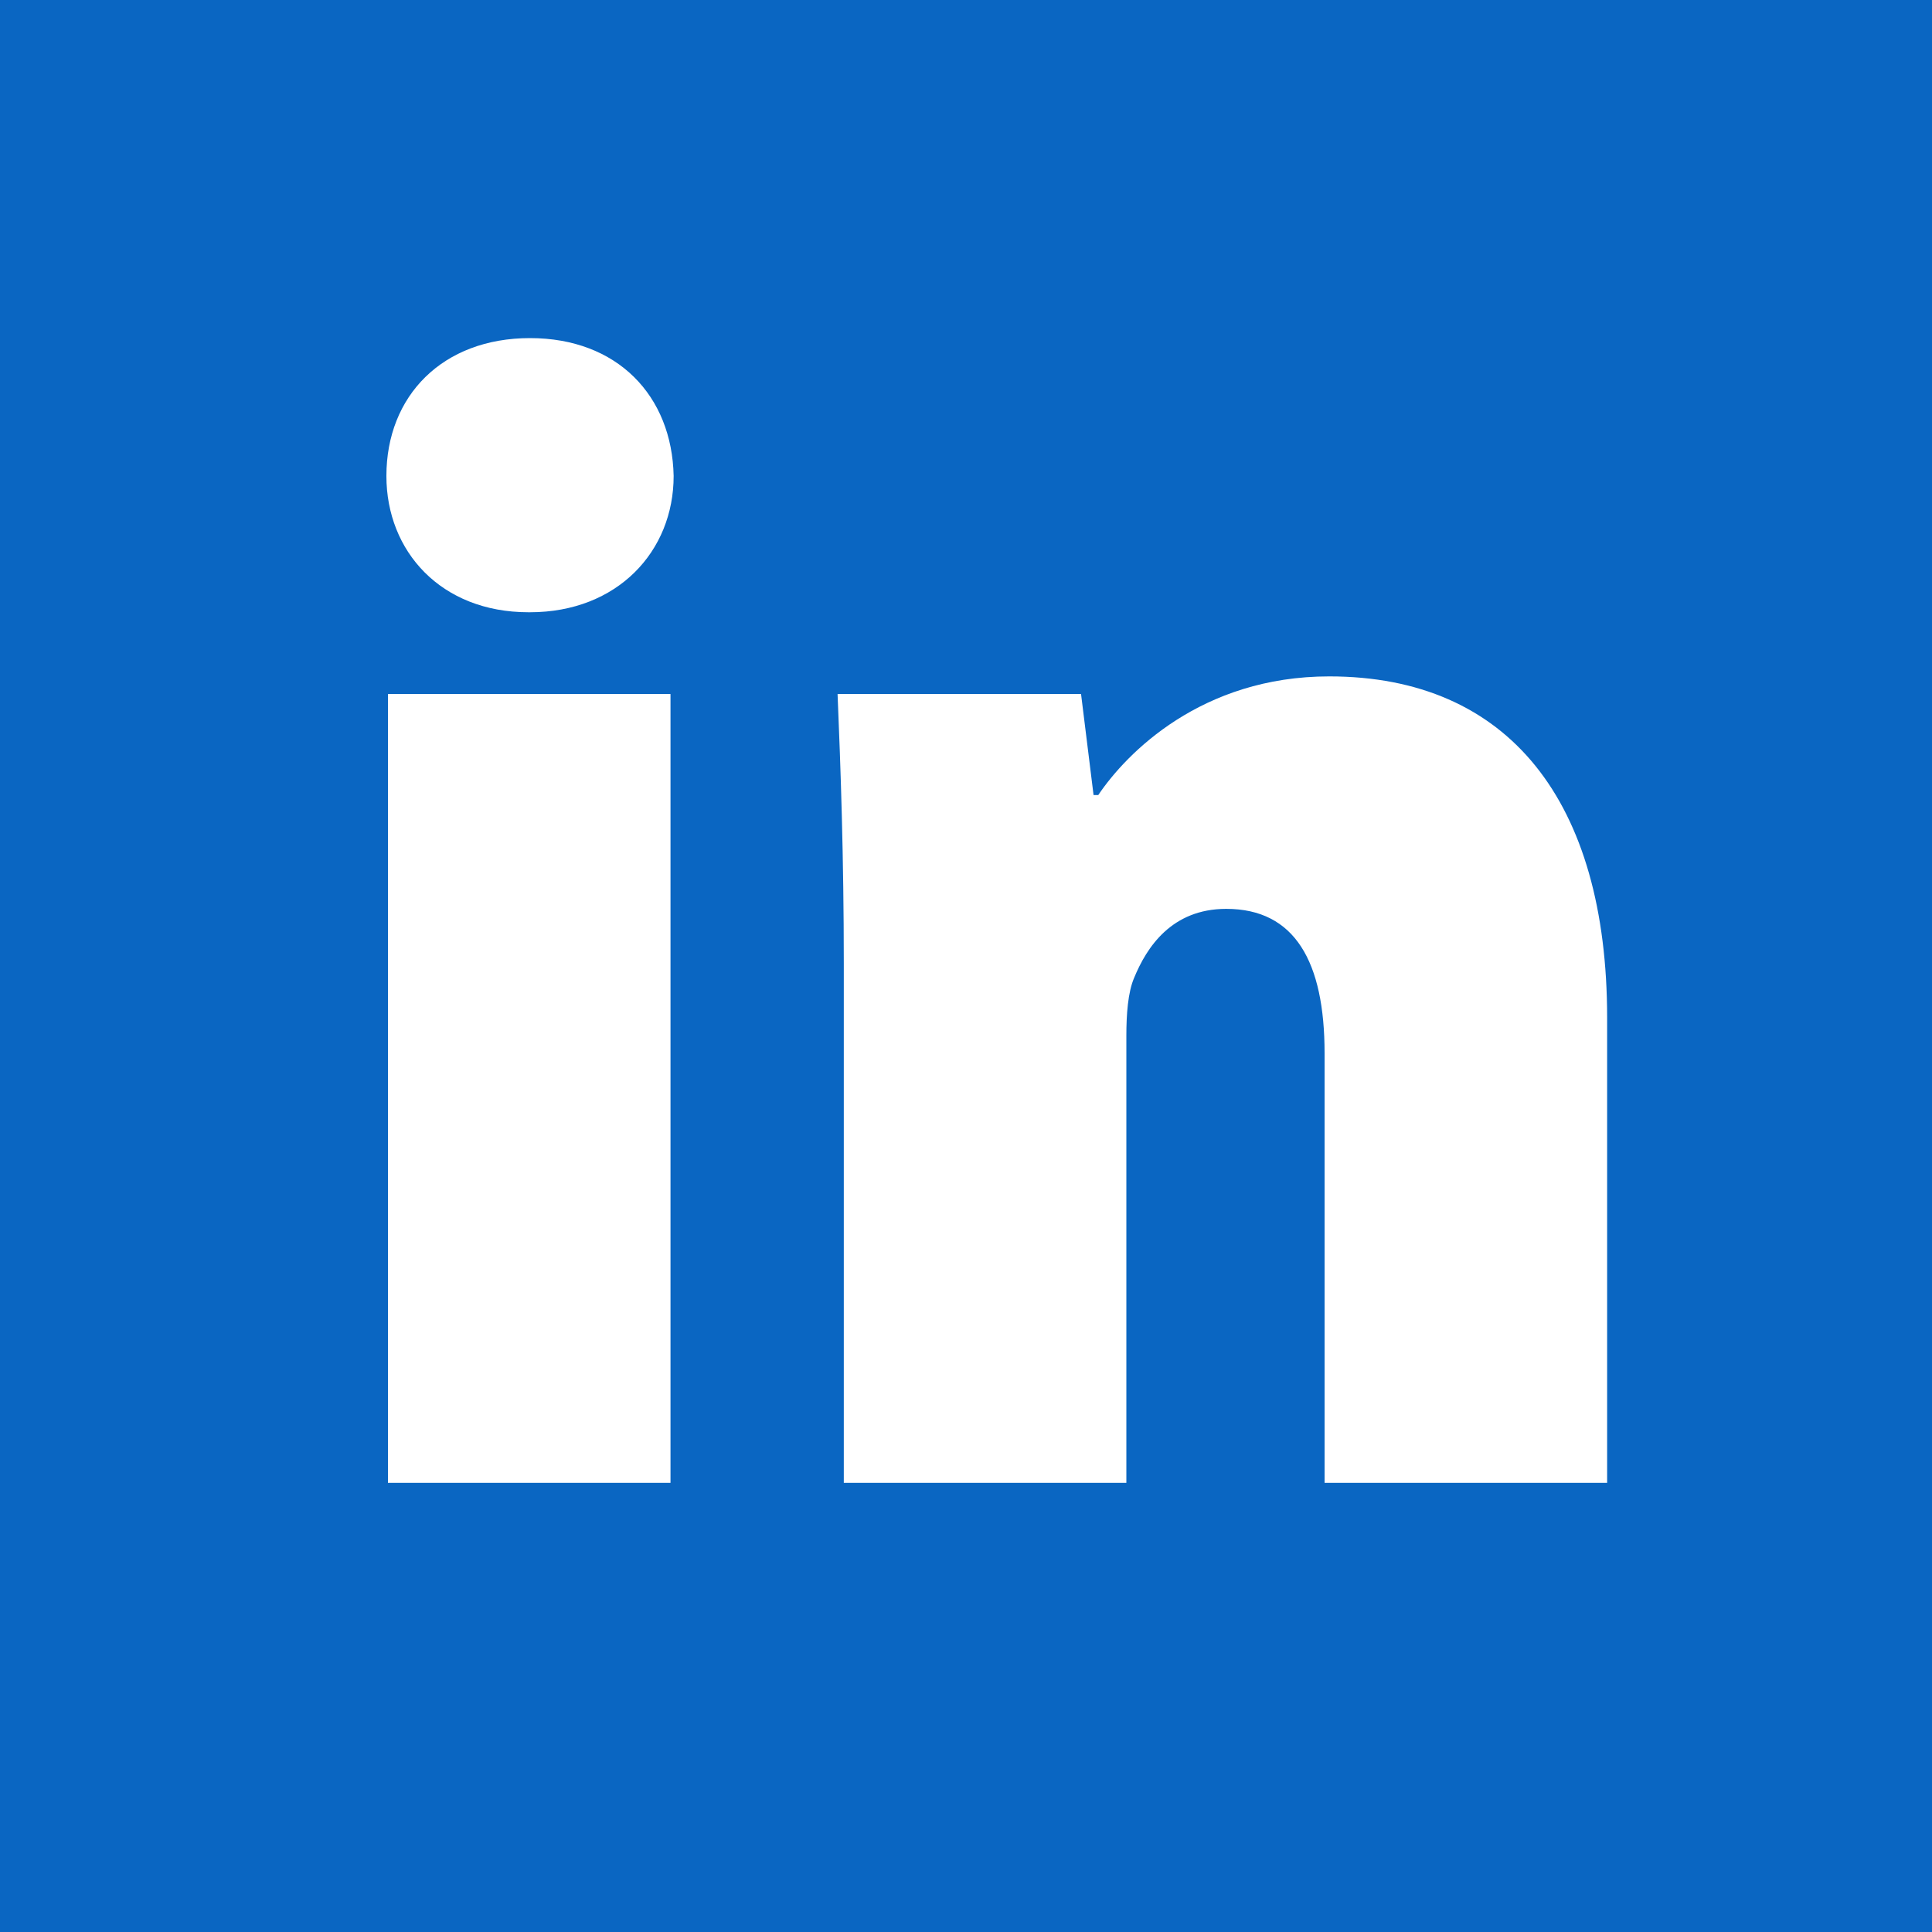 <svg xmlns="http://www.w3.org/2000/svg" width="40" height="40" viewBox="0 0 40 40">
  <g fill="none" fill-rule="evenodd">
    <rect width="40" height="40" fill="#0A66C2"/>
    <path fill="#FFFFFF" d="M13.882,14.369 L13.882,30.701 L8.032,30.701 L8.032,14.369 L13.882,14.369 Z M27.521,14.004 C31.238,14.004 33.274,16.593 33.274,21.074 L33.274,30.701 L27.424,30.701 L27.424,21.805 C27.424,19.913 26.81,18.817 25.388,18.817 C24.257,18.817 23.74,19.614 23.481,20.245 C23.352,20.543 23.32,21.008 23.32,21.44 L23.32,30.701 L17.47,30.701 L17.47,19.946 C17.47,17.755 17.405,15.896 17.341,14.369 L22.382,14.369 L22.641,16.461 L22.738,16.461 C23.32,15.597 24.871,14.004 27.521,14.004 Z M10.973,7 C12.783,7 13.914,8.195 13.947,9.855 C13.947,11.415 12.783,12.676 10.973,12.676 L10.941,12.676 C9.131,12.676 8,11.415 8,9.855 C8,8.195 9.163,7 10.973,7 Z"/>
  </g>
</svg>
